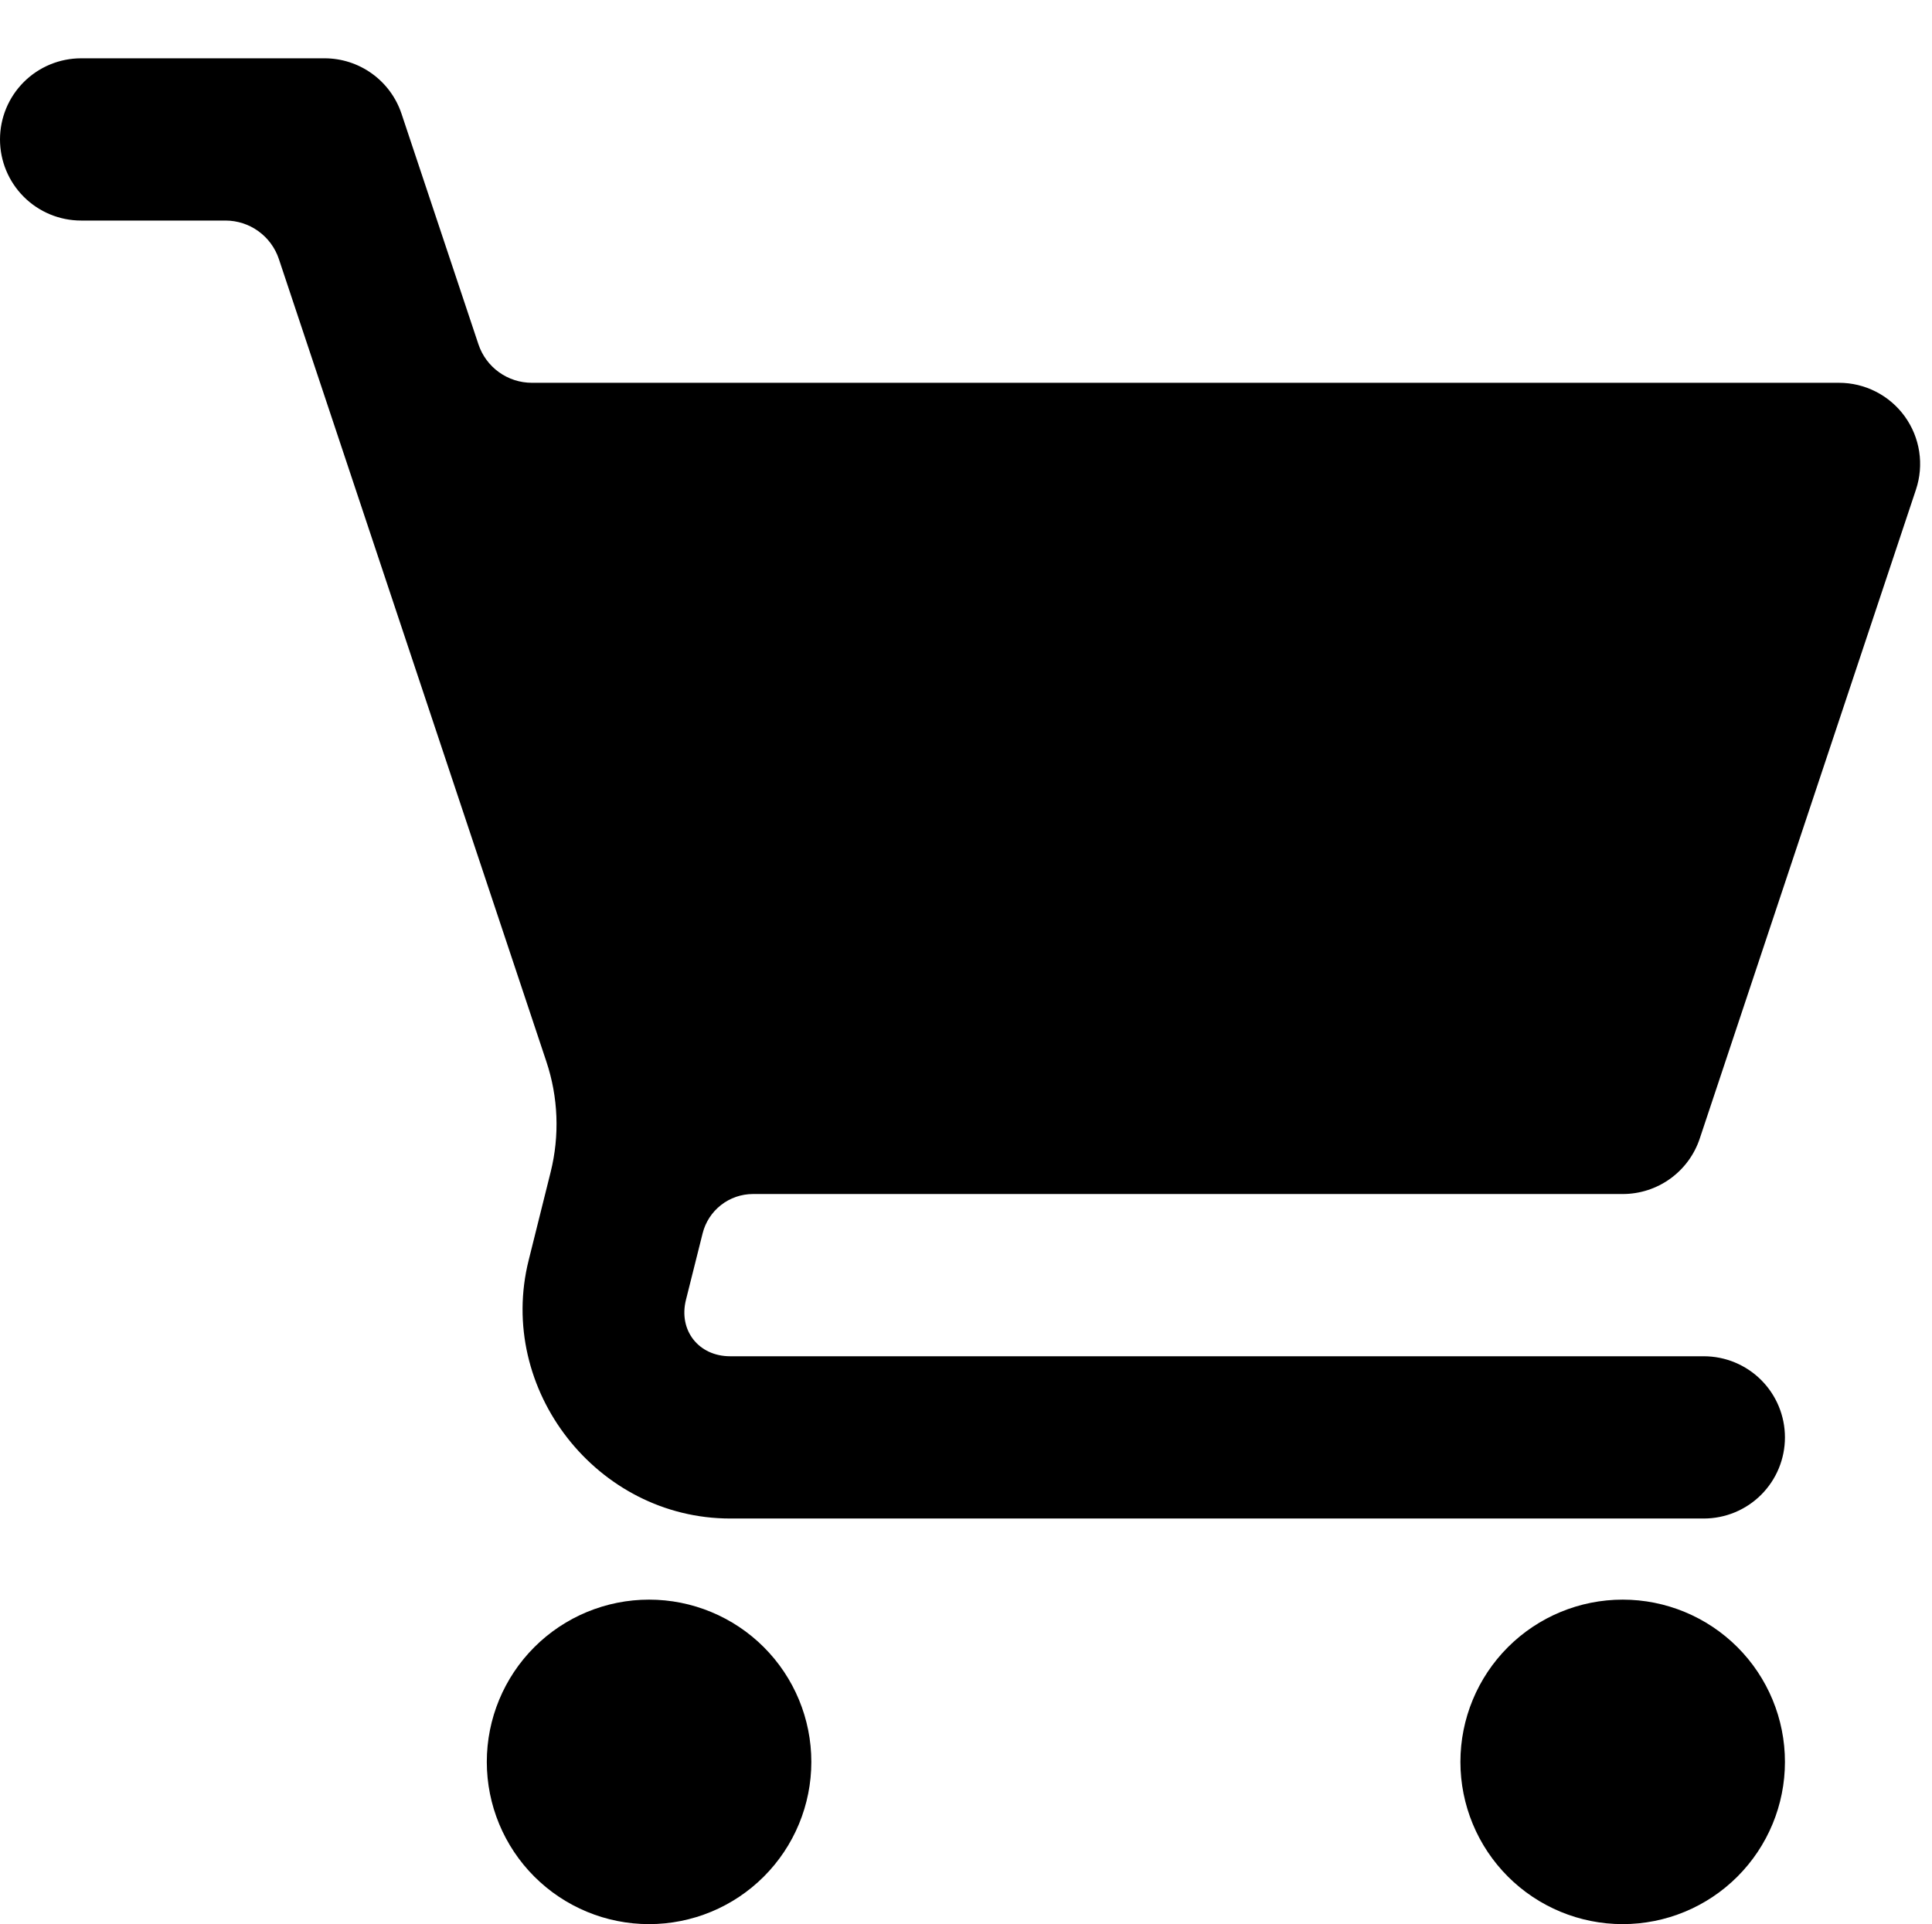 <svg width="508" height="506" viewBox="0 0 508 506" fill="none" xmlns="http://www.w3.org/2000/svg">
<g clip-path="url(#clip0_1_31)">
<path d="M21.333 15.333C15.675 15.333 10.249 17.581 6.248 21.582C2.248 25.582 0 31.009 0 36.667C0 42.325 2.248 47.751 6.248 51.752C10.249 55.752 15.675 58 21.333 58H59.307C62.408 58.005 65.428 58.984 67.943 60.799C70.458 62.613 72.34 65.171 73.323 68.112L143.659 279.163C146.795 288.549 147.179 298.619 144.789 308.219L139.008 331.408C130.496 365.413 156.971 399.333 192 399.333H448C453.658 399.333 459.084 397.086 463.085 393.085C467.086 389.084 469.333 383.658 469.333 378C469.333 372.342 467.086 366.916 463.085 362.915C459.084 358.914 453.658 356.667 448 356.667H192C183.68 356.667 178.347 349.84 180.373 341.797L184.747 324.347C185.483 321.395 187.185 318.774 189.581 316.899C191.977 315.025 194.931 314.005 197.973 314H426.667C431.15 314.006 435.52 312.599 439.158 309.979C442.796 307.36 445.517 303.661 446.933 299.408L503.787 128.741C504.855 125.534 505.146 122.119 504.635 118.778C504.124 115.436 502.827 112.264 500.85 109.522C498.873 106.78 496.272 104.548 493.263 103.008C490.254 101.468 486.922 100.666 483.541 100.667H139.84C136.735 100.666 133.71 99.689 131.191 97.874C128.672 96.06 126.787 93.499 125.803 90.555L105.579 29.925C104.163 25.676 101.446 21.979 97.812 19.36C94.178 16.741 89.813 15.332 85.333 15.333H21.333ZM170.667 420.667C159.351 420.667 148.498 425.162 140.497 433.163C132.495 441.165 128 452.017 128 463.333C128 474.649 132.495 485.502 140.497 493.503C148.498 501.505 159.351 506 170.667 506C181.983 506 192.835 501.505 200.837 493.503C208.838 485.502 213.333 474.649 213.333 463.333C213.333 452.017 208.838 441.165 200.837 433.163C192.835 425.162 181.983 420.667 170.667 420.667ZM426.667 420.667C415.351 420.667 404.498 425.162 396.497 433.163C388.495 441.165 384 452.017 384 463.333C384 474.649 388.495 485.502 396.497 493.503C404.498 501.505 415.351 506 426.667 506C437.983 506 448.835 501.505 456.837 493.503C464.838 485.502 469.333 474.649 469.333 463.333C469.333 452.017 464.838 441.165 456.837 433.163C448.835 425.162 437.983 420.667 426.667 420.667Z" fill="black"/>
</g>
<defs>
<clipPath id="clip0_1_31">
<rect width="512" height="512" fill="white" transform="translate(0 -6)"/>
</clipPath>
</defs>
</svg>

